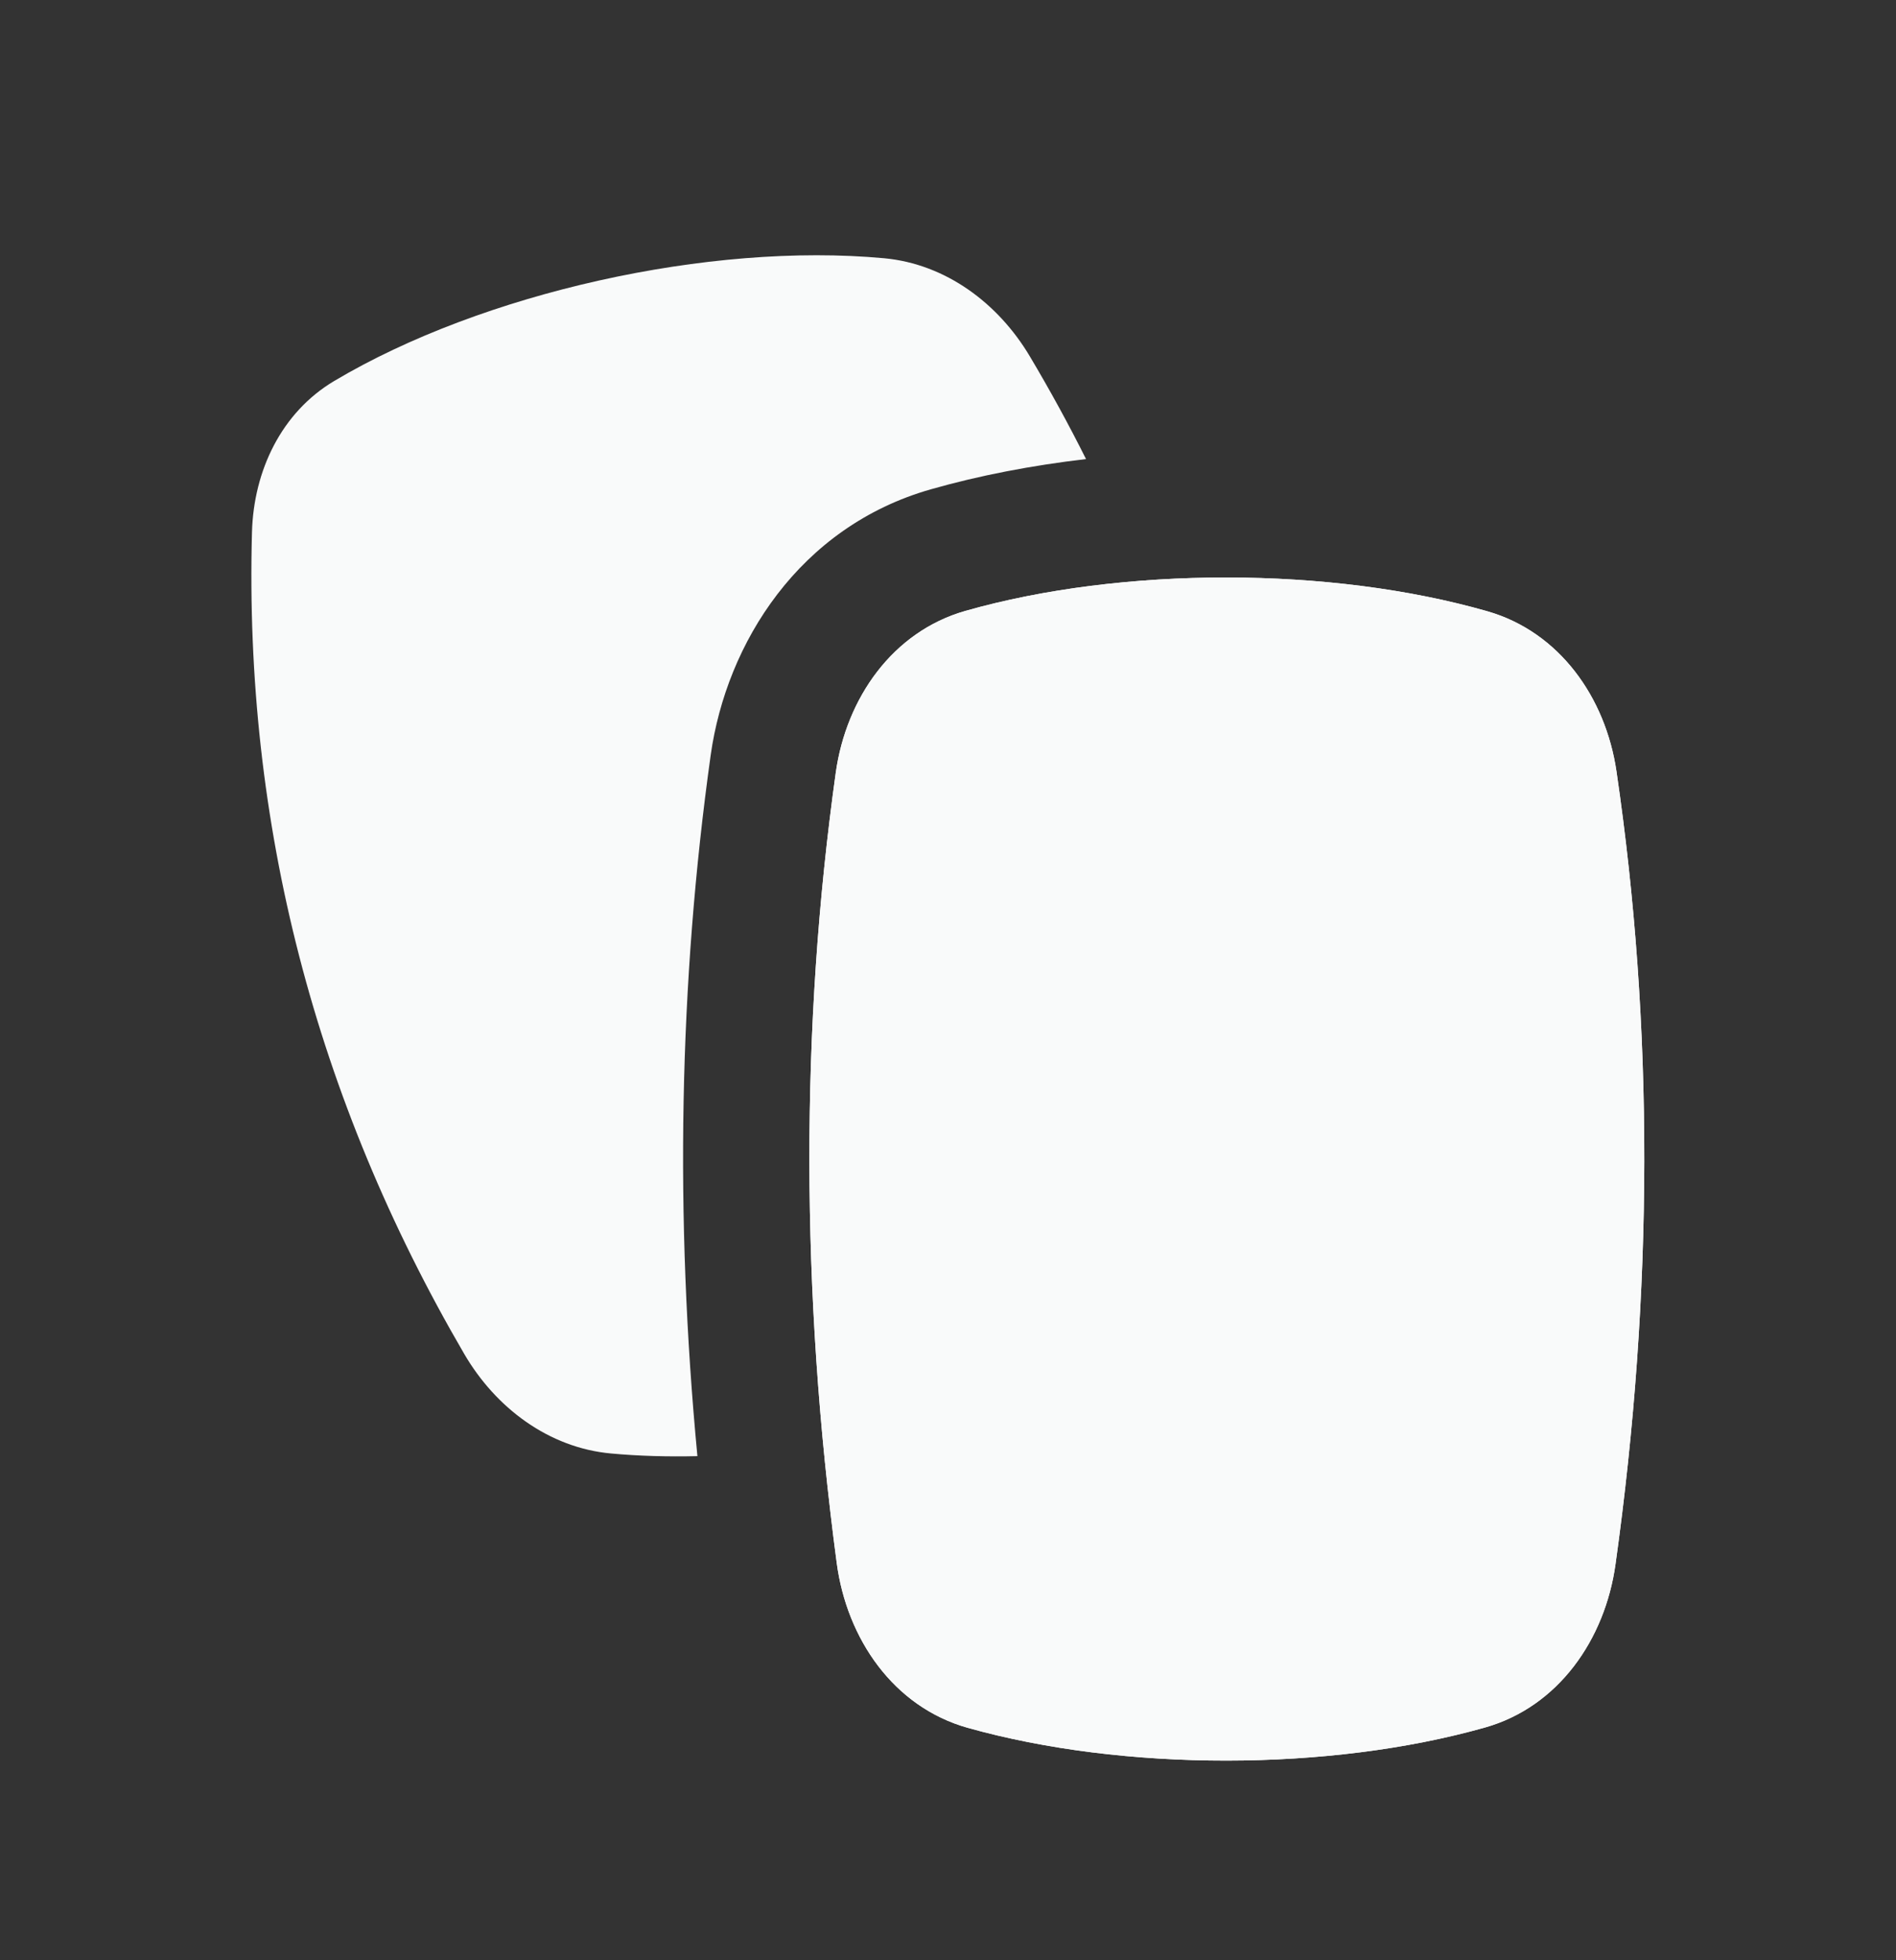 <svg width="30" height="31" viewBox="0 0 30 31" fill="none" xmlns="http://www.w3.org/2000/svg">
<rect x="0" y="0" width="30" height="31" fill="#333333" stroke="none"/>
<path fill-rule="evenodd" clip-rule="evenodd" d="M17.184 7.26C16.327 7.36 15.497 7.519 14.729 7.738C12.648 8.33 11.494 10.169 11.245 11.943C10.743 15.531 10.675 19.245 11.035 23.028C10.565 23.039 10.107 23.026 9.67 22.986C8.683 22.897 7.842 22.264 7.344 21.409C4.986 17.366 3.862 13.014 3.987 8.415C4.014 7.442 4.453 6.522 5.288 6.025C7.632 4.631 11.226 3.828 13.989 4.084C14.963 4.174 15.794 4.795 16.294 5.634C16.613 6.17 16.91 6.712 17.184 7.26Z" fill="#F9FAFA"/>
<path d="M25.562 24.736C25.396 25.929 24.657 26.991 23.498 27.319C21.035 28.016 17.778 28.017 15.311 27.324C14.141 26.995 13.399 25.92 13.239 24.715C12.668 20.425 12.663 16.233 13.224 12.22C13.39 11.037 14.127 9.988 15.275 9.661C17.758 8.955 21.056 8.956 23.535 9.667C24.672 9.993 25.405 11.028 25.577 12.198C26.169 16.223 26.164 20.431 25.562 24.736Z" fill="#F9FAFA"/>
<path fill-rule="evenodd" clip-rule="evenodd" d="M15.852 25.399C17.964 25.992 20.846 25.991 22.953 25.395C23.17 25.333 23.496 25.07 23.582 24.459C24.158 20.329 24.16 16.314 23.598 12.489C23.513 11.907 23.199 11.651 22.984 11.589C20.865 10.982 17.948 10.98 15.823 11.585C15.606 11.647 15.288 11.906 15.205 12.498C14.671 16.319 14.673 20.329 15.221 24.451C15.304 25.071 15.634 25.337 15.852 25.399ZM23.498 27.319C24.657 26.991 25.396 25.929 25.562 24.736C26.164 20.431 26.169 16.223 25.577 12.198C25.405 11.028 24.672 9.993 23.535 9.667C21.056 8.956 17.758 8.955 15.275 9.661C14.127 9.988 13.39 11.037 13.224 12.22C12.663 16.233 12.668 20.425 13.239 24.715C13.399 25.92 14.141 26.995 15.311 27.324C17.778 28.017 21.035 28.016 23.498 27.319Z" fill="#F9FAFA"/>
</svg>
